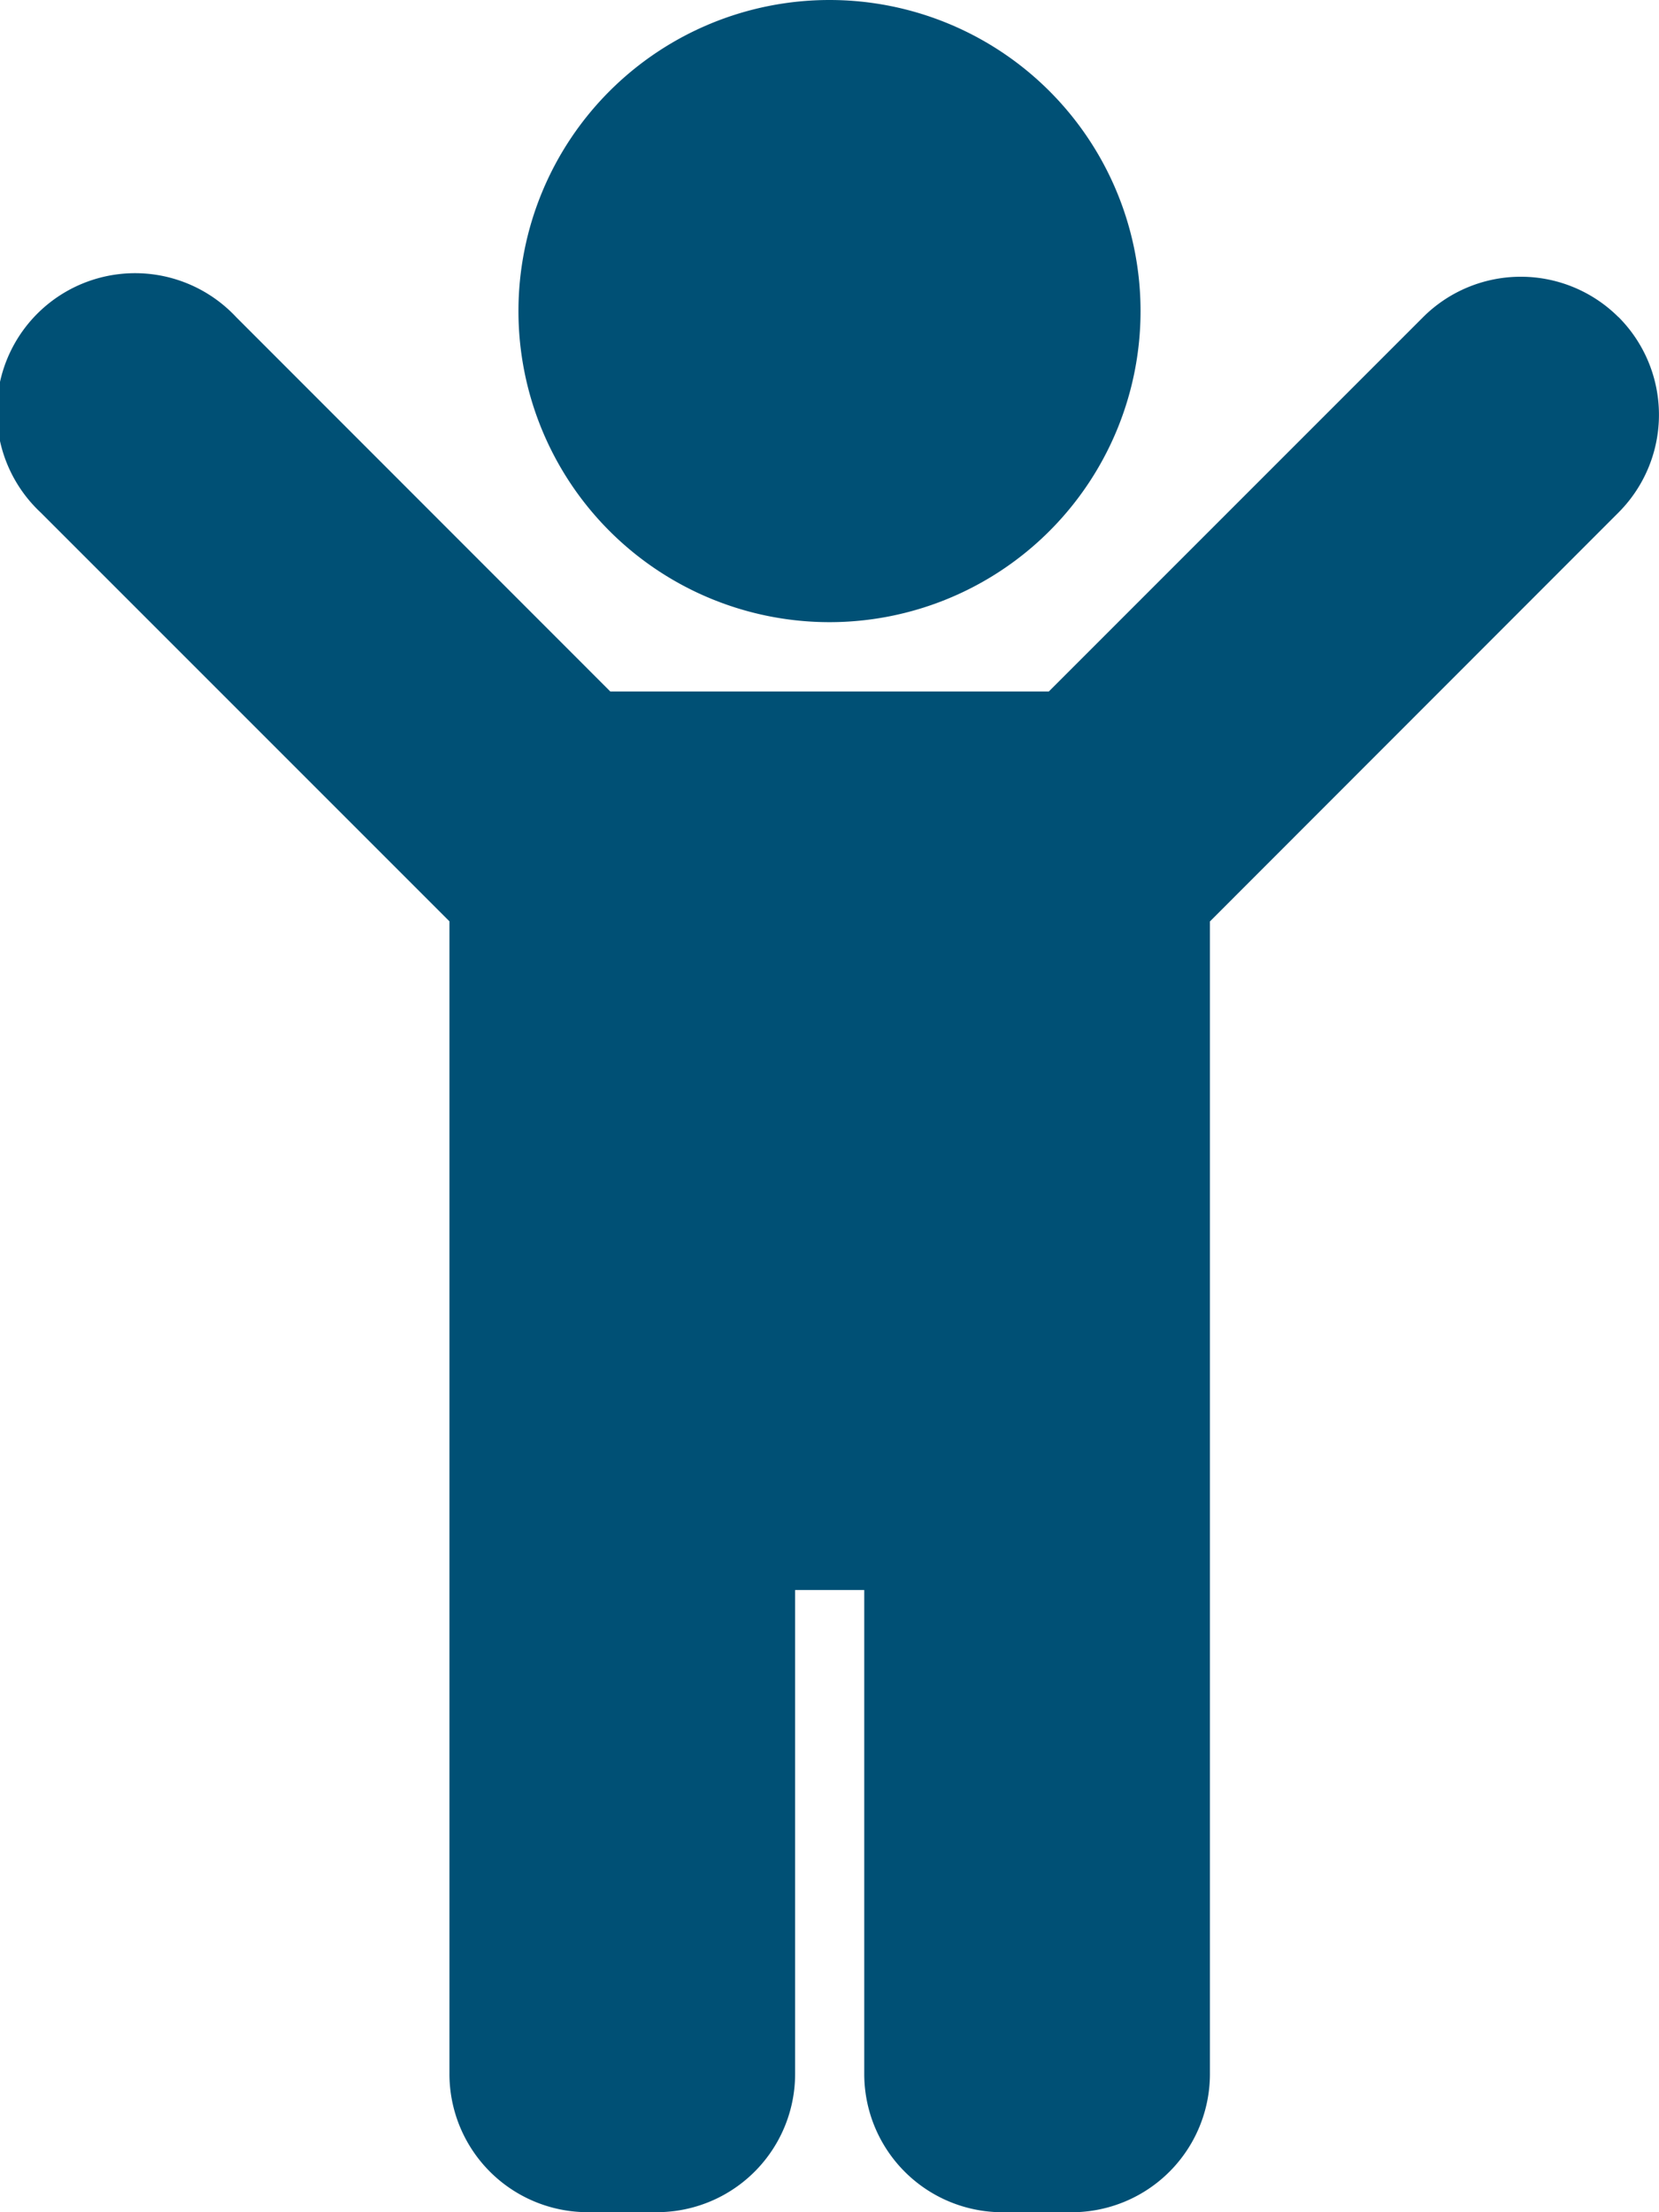 <svg xmlns="http://www.w3.org/2000/svg" width="27.164" height="36.219" viewBox="0 0 27.164 36.219">
  <path id="child-solid" d="M8.489,5.093a5.093,5.093,0,1,1,5.093,5.093A5.093,5.093,0,0,1,8.489,5.093Zm18.012.1a2.264,2.264,0,0,0-3.2,0l-6.128,6.128H9.993L3.865,5.19a2.264,2.264,0,1,0-3.2,3.2l6.694,6.694v18.87a2.264,2.264,0,0,0,2.264,2.264h1.132a2.264,2.264,0,0,0,2.264-2.264V26.032h1.132v7.923a2.264,2.264,0,0,0,2.264,2.264h1.132a2.264,2.264,0,0,0,2.264-2.264V15.086L26.5,8.392A2.264,2.264,0,0,0,26.5,5.19Z" transform="translate(0)" fill="#005075"/>
</svg>
